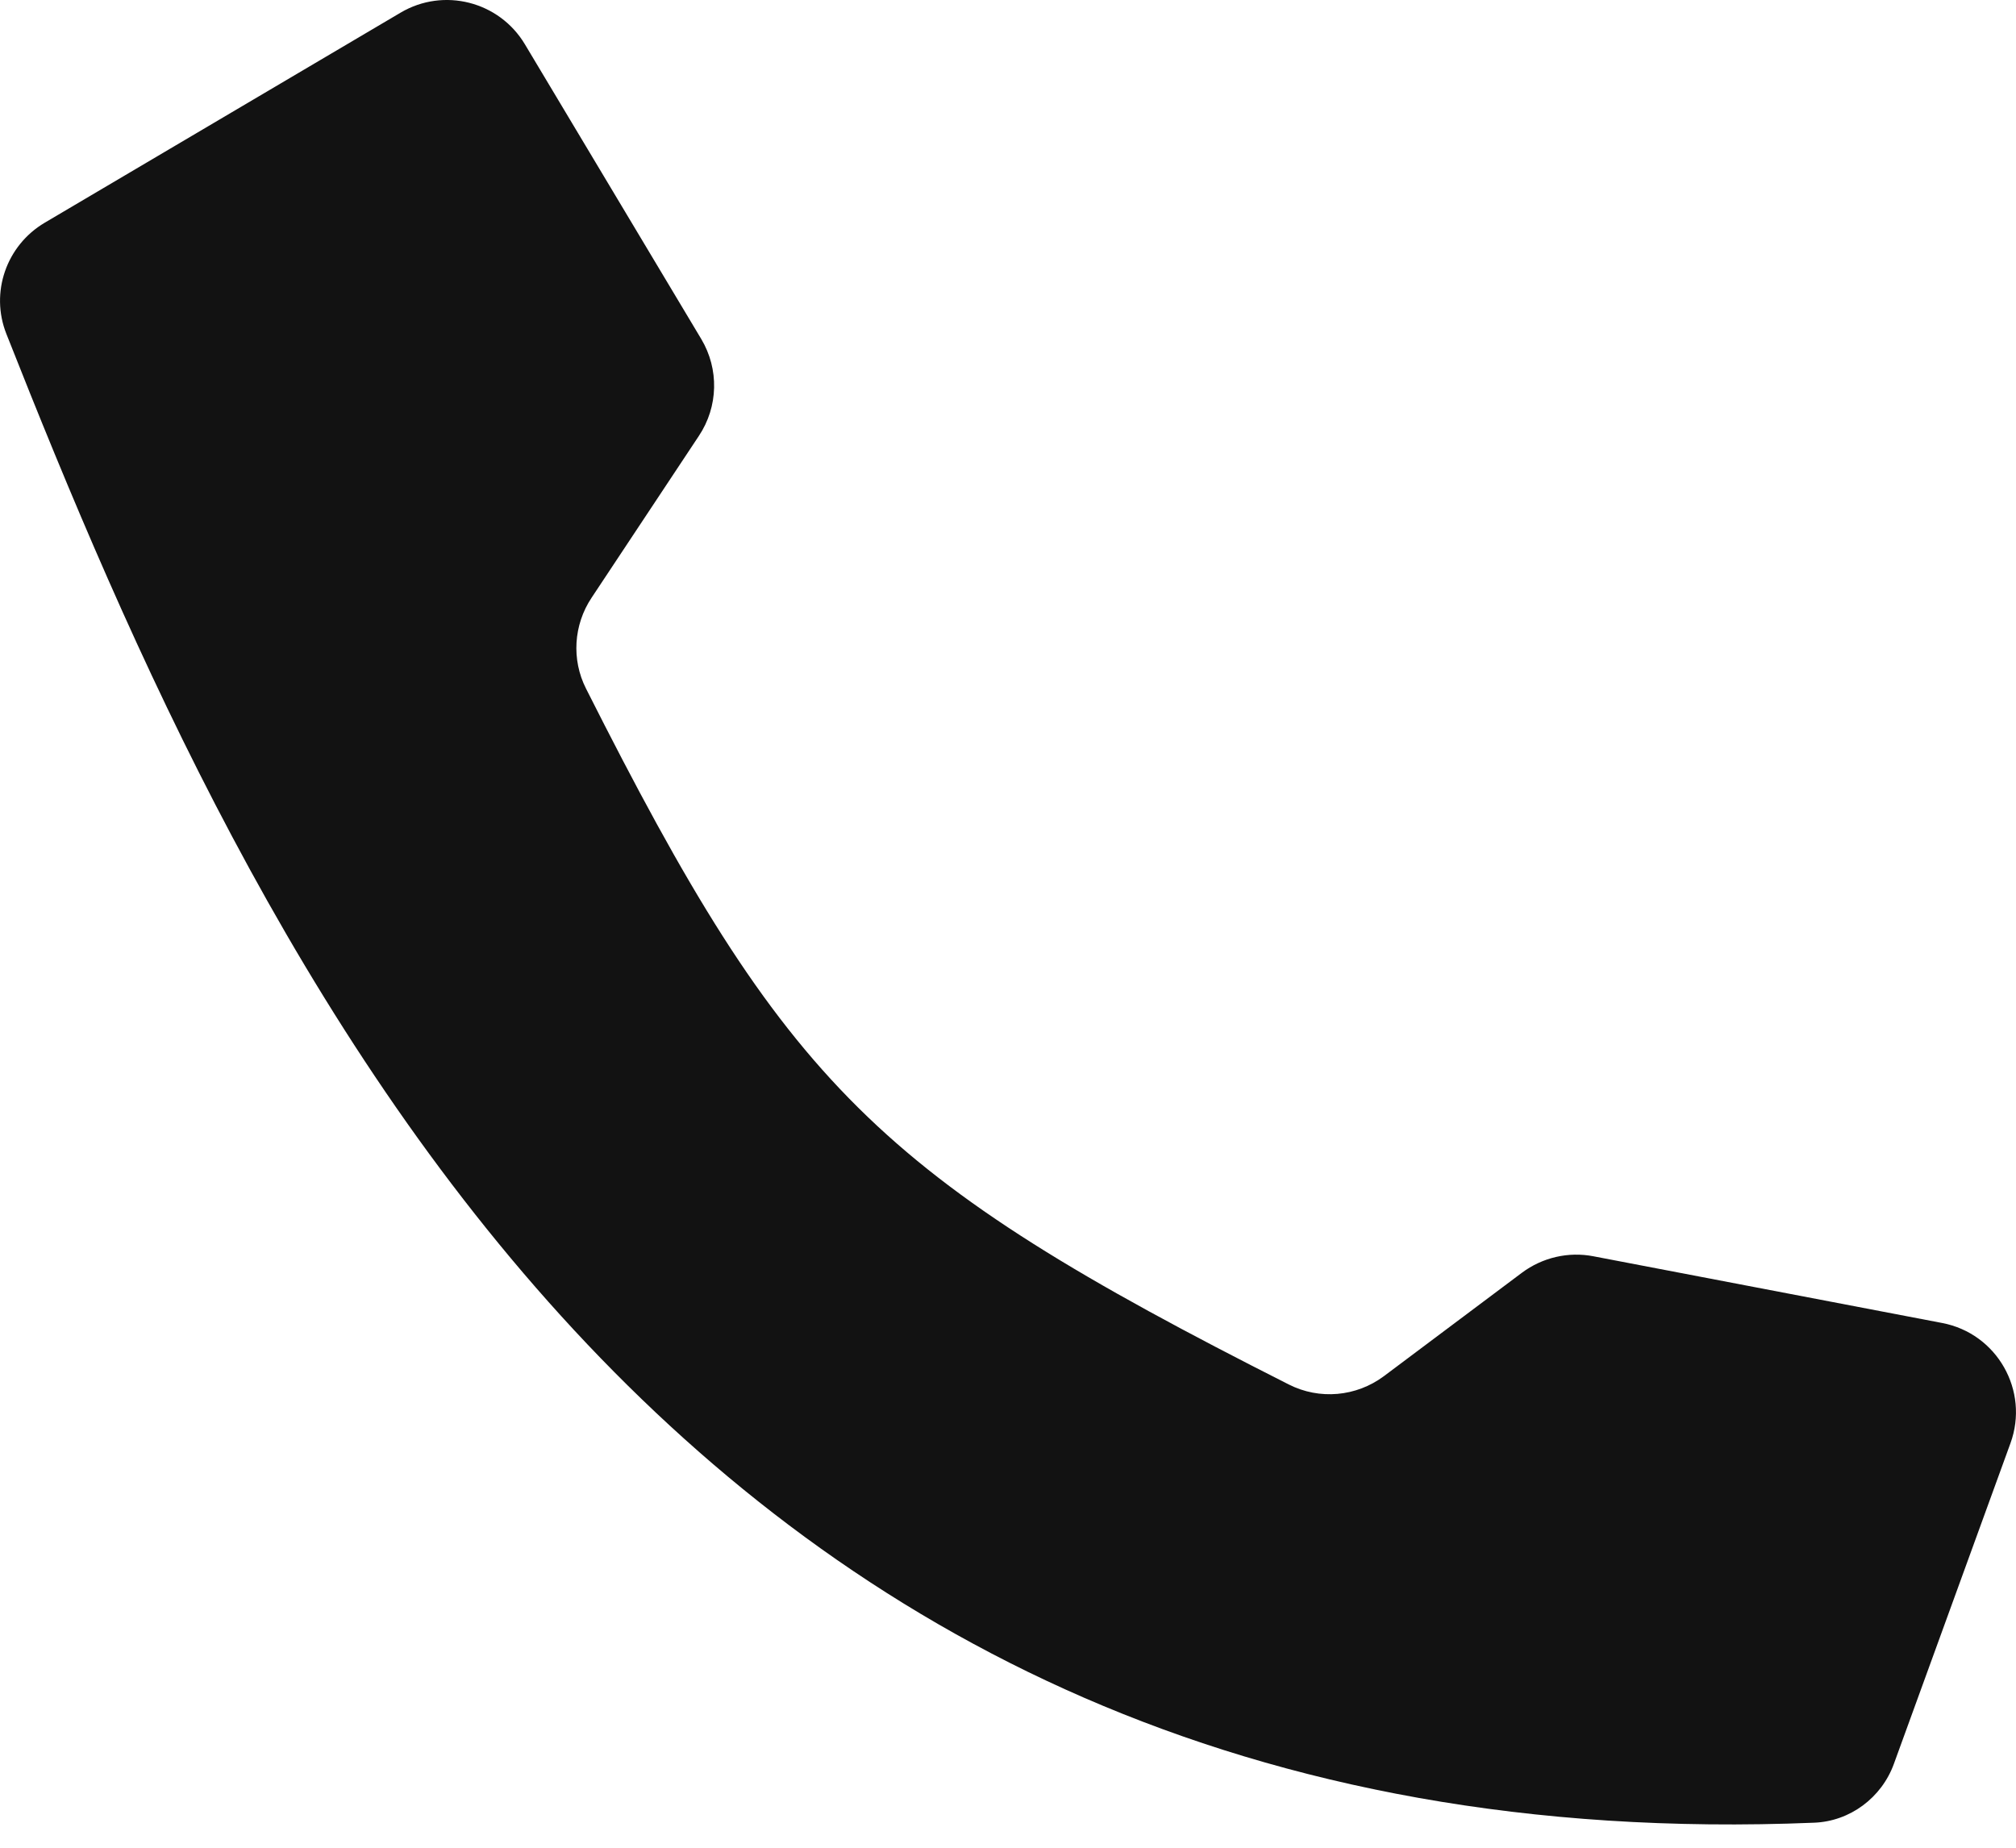<svg width="12" height="11" viewBox="0 0 12 11" fill="none" xmlns="http://www.w3.org/2000/svg">
<path d="M10.798 10.851C3.996 11.131 1.507 5.708 0.038 1.988C-0.06 1.741 0.038 1.461 0.266 1.326L2.385 0.075C2.641 -0.076 2.971 0.008 3.124 0.263L4.174 2.018C4.281 2.197 4.276 2.421 4.16 2.595L3.521 3.559C3.414 3.72 3.401 3.927 3.488 4.099C4.682 6.468 5.221 7.003 7.671 8.242C7.854 8.335 8.073 8.315 8.237 8.193L9.059 7.577C9.181 7.486 9.336 7.45 9.485 7.479L11.56 7.876C11.887 7.938 12.081 8.279 11.967 8.592L11.273 10.501C11.2 10.702 11.012 10.843 10.798 10.851Z" fill="#121212"/>
</svg>
